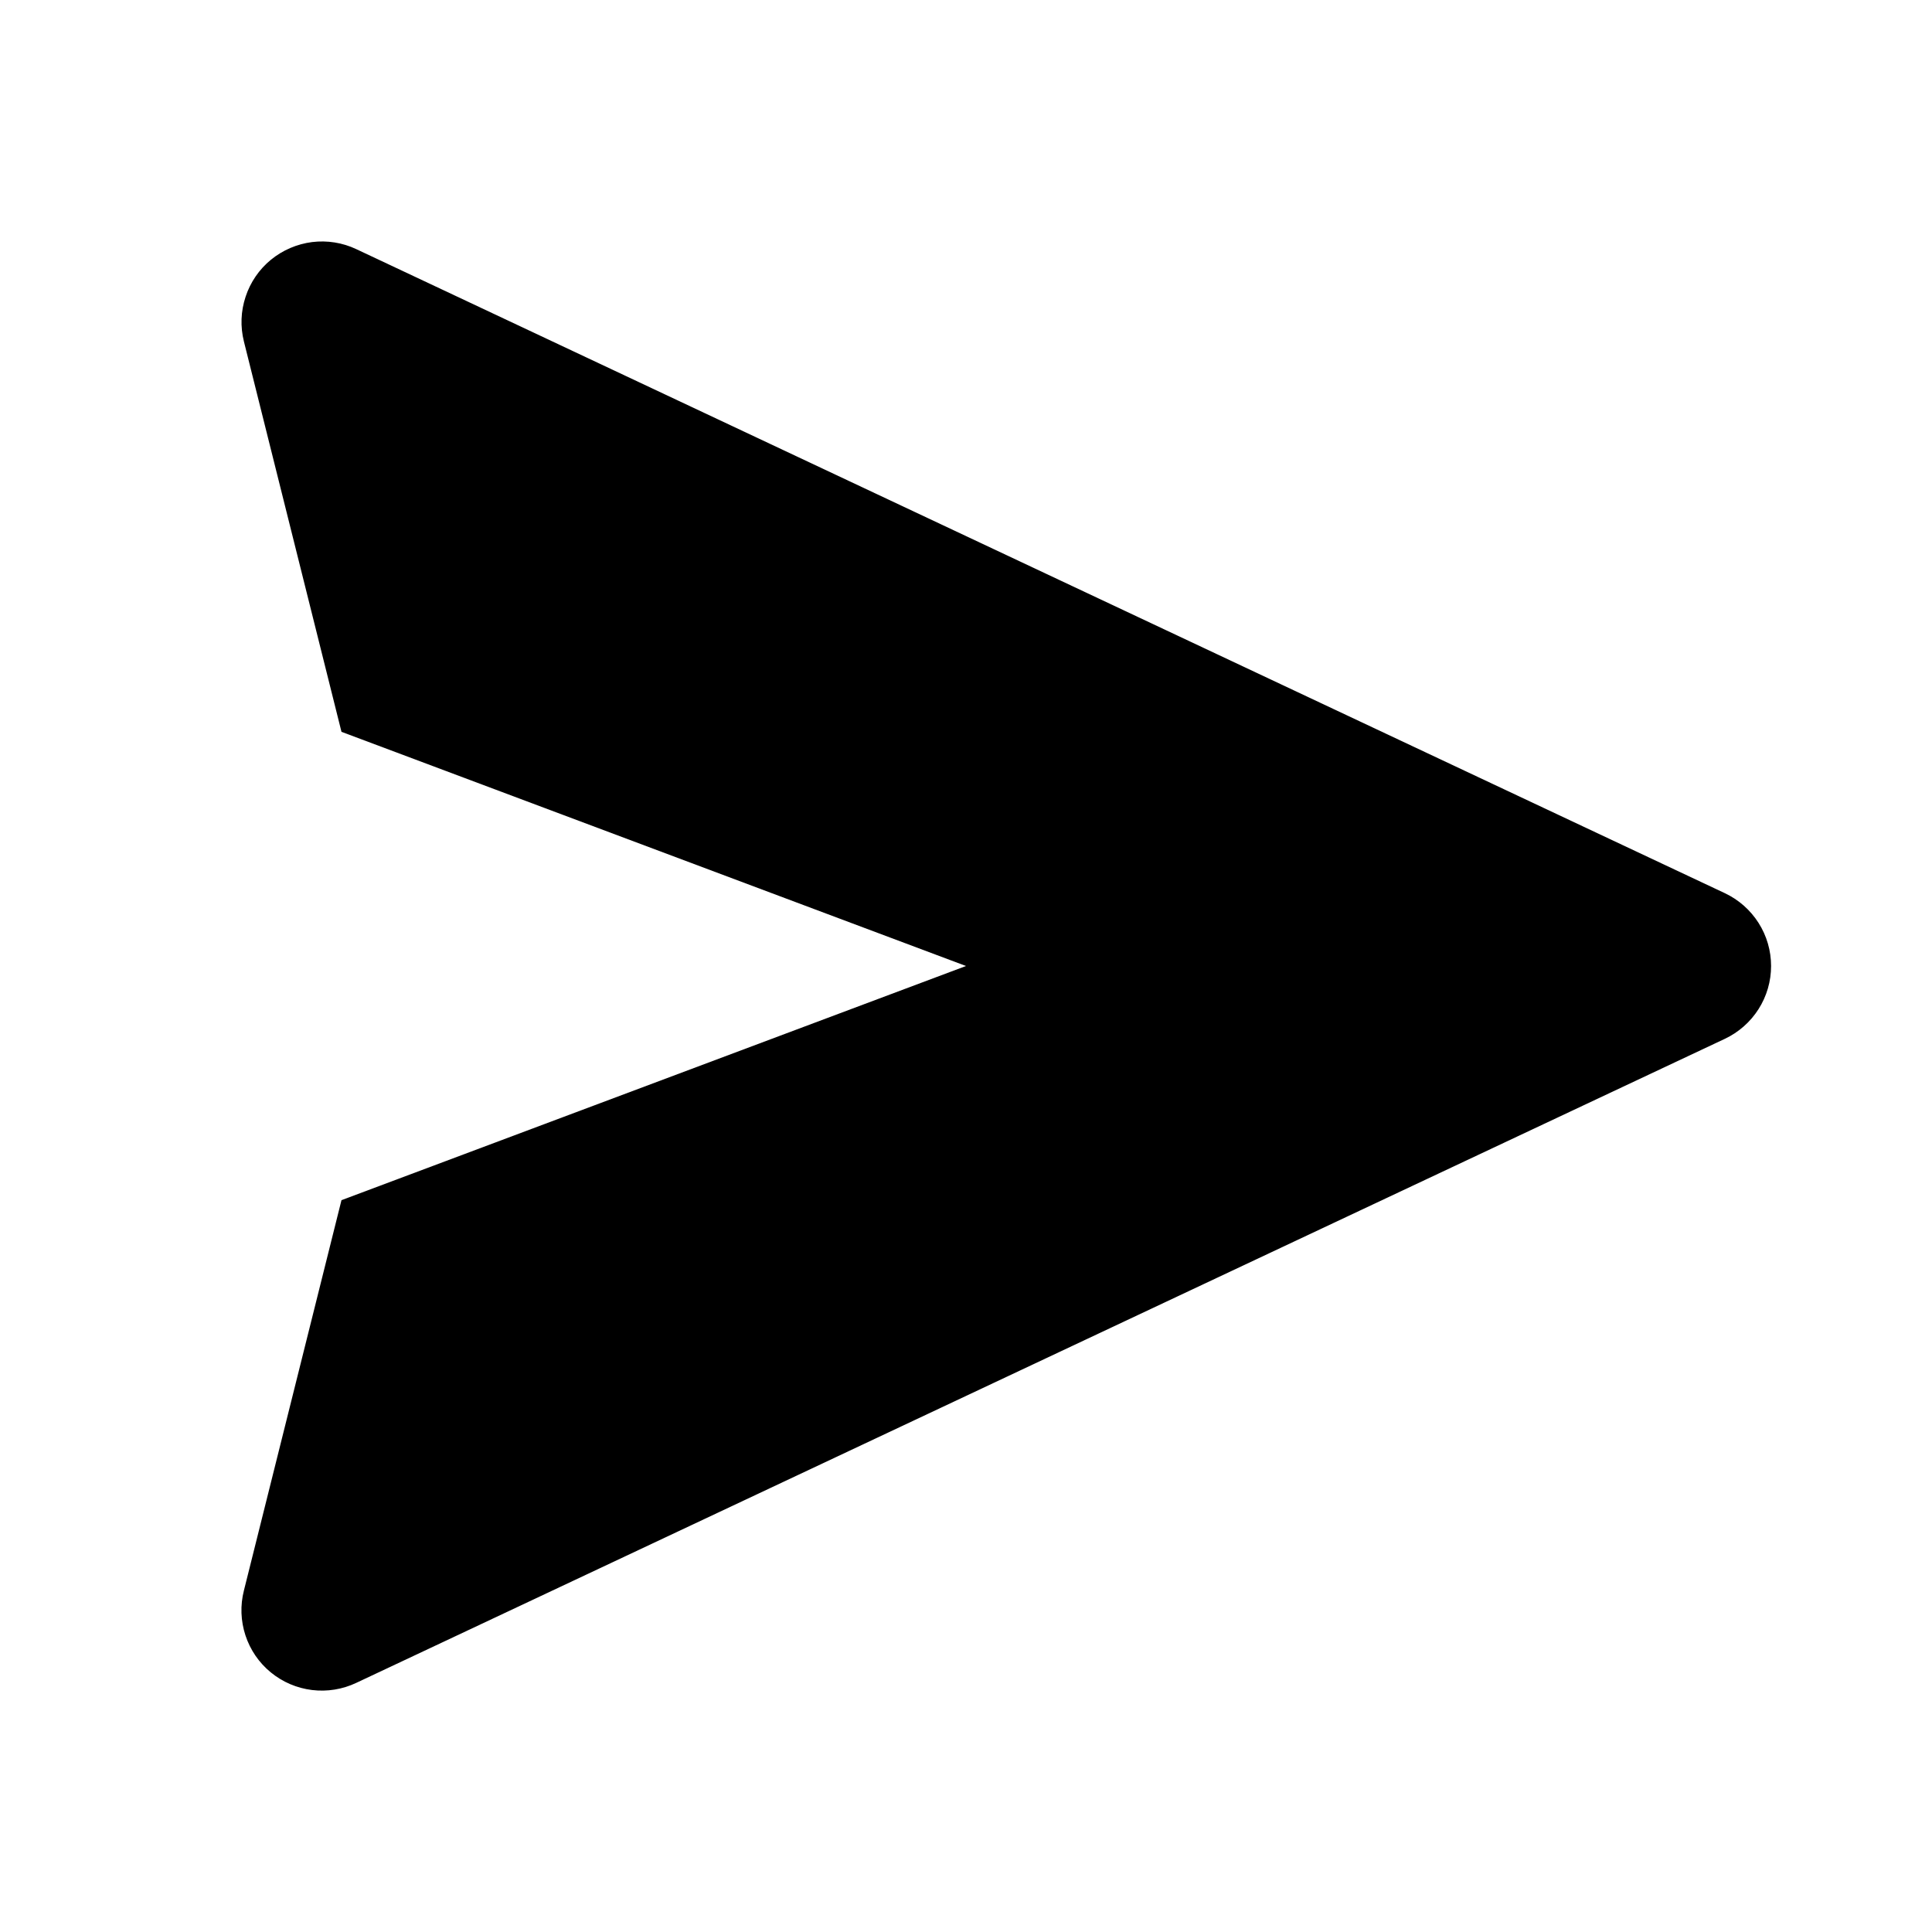 <svg width="24" height="24" viewBox="0 0 24 24" fill="none" xmlns="http://www.w3.org/2000/svg">
<path d="M21.426 11.095L4.426 3.095C4.255 3.014 4.064 2.984 3.877 3.007C3.689 3.031 3.512 3.107 3.365 3.227C3.219 3.347 3.11 3.506 3.051 3.686C2.991 3.866 2.984 4.058 3.03 4.242L4.242 9.091L12 12L4.242 14.909L3.03 19.758C2.983 19.942 2.99 20.135 3.049 20.315C3.108 20.495 3.217 20.655 3.364 20.775C3.51 20.895 3.688 20.971 3.876 20.994C4.064 21.017 4.255 20.986 4.426 20.905L21.426 12.905C21.598 12.824 21.743 12.696 21.845 12.536C21.947 12.376 22.001 12.19 22.001 12C22.001 11.81 21.947 11.624 21.845 11.464C21.743 11.304 21.598 11.176 21.426 11.095Z" fill="black"/>
</svg>
